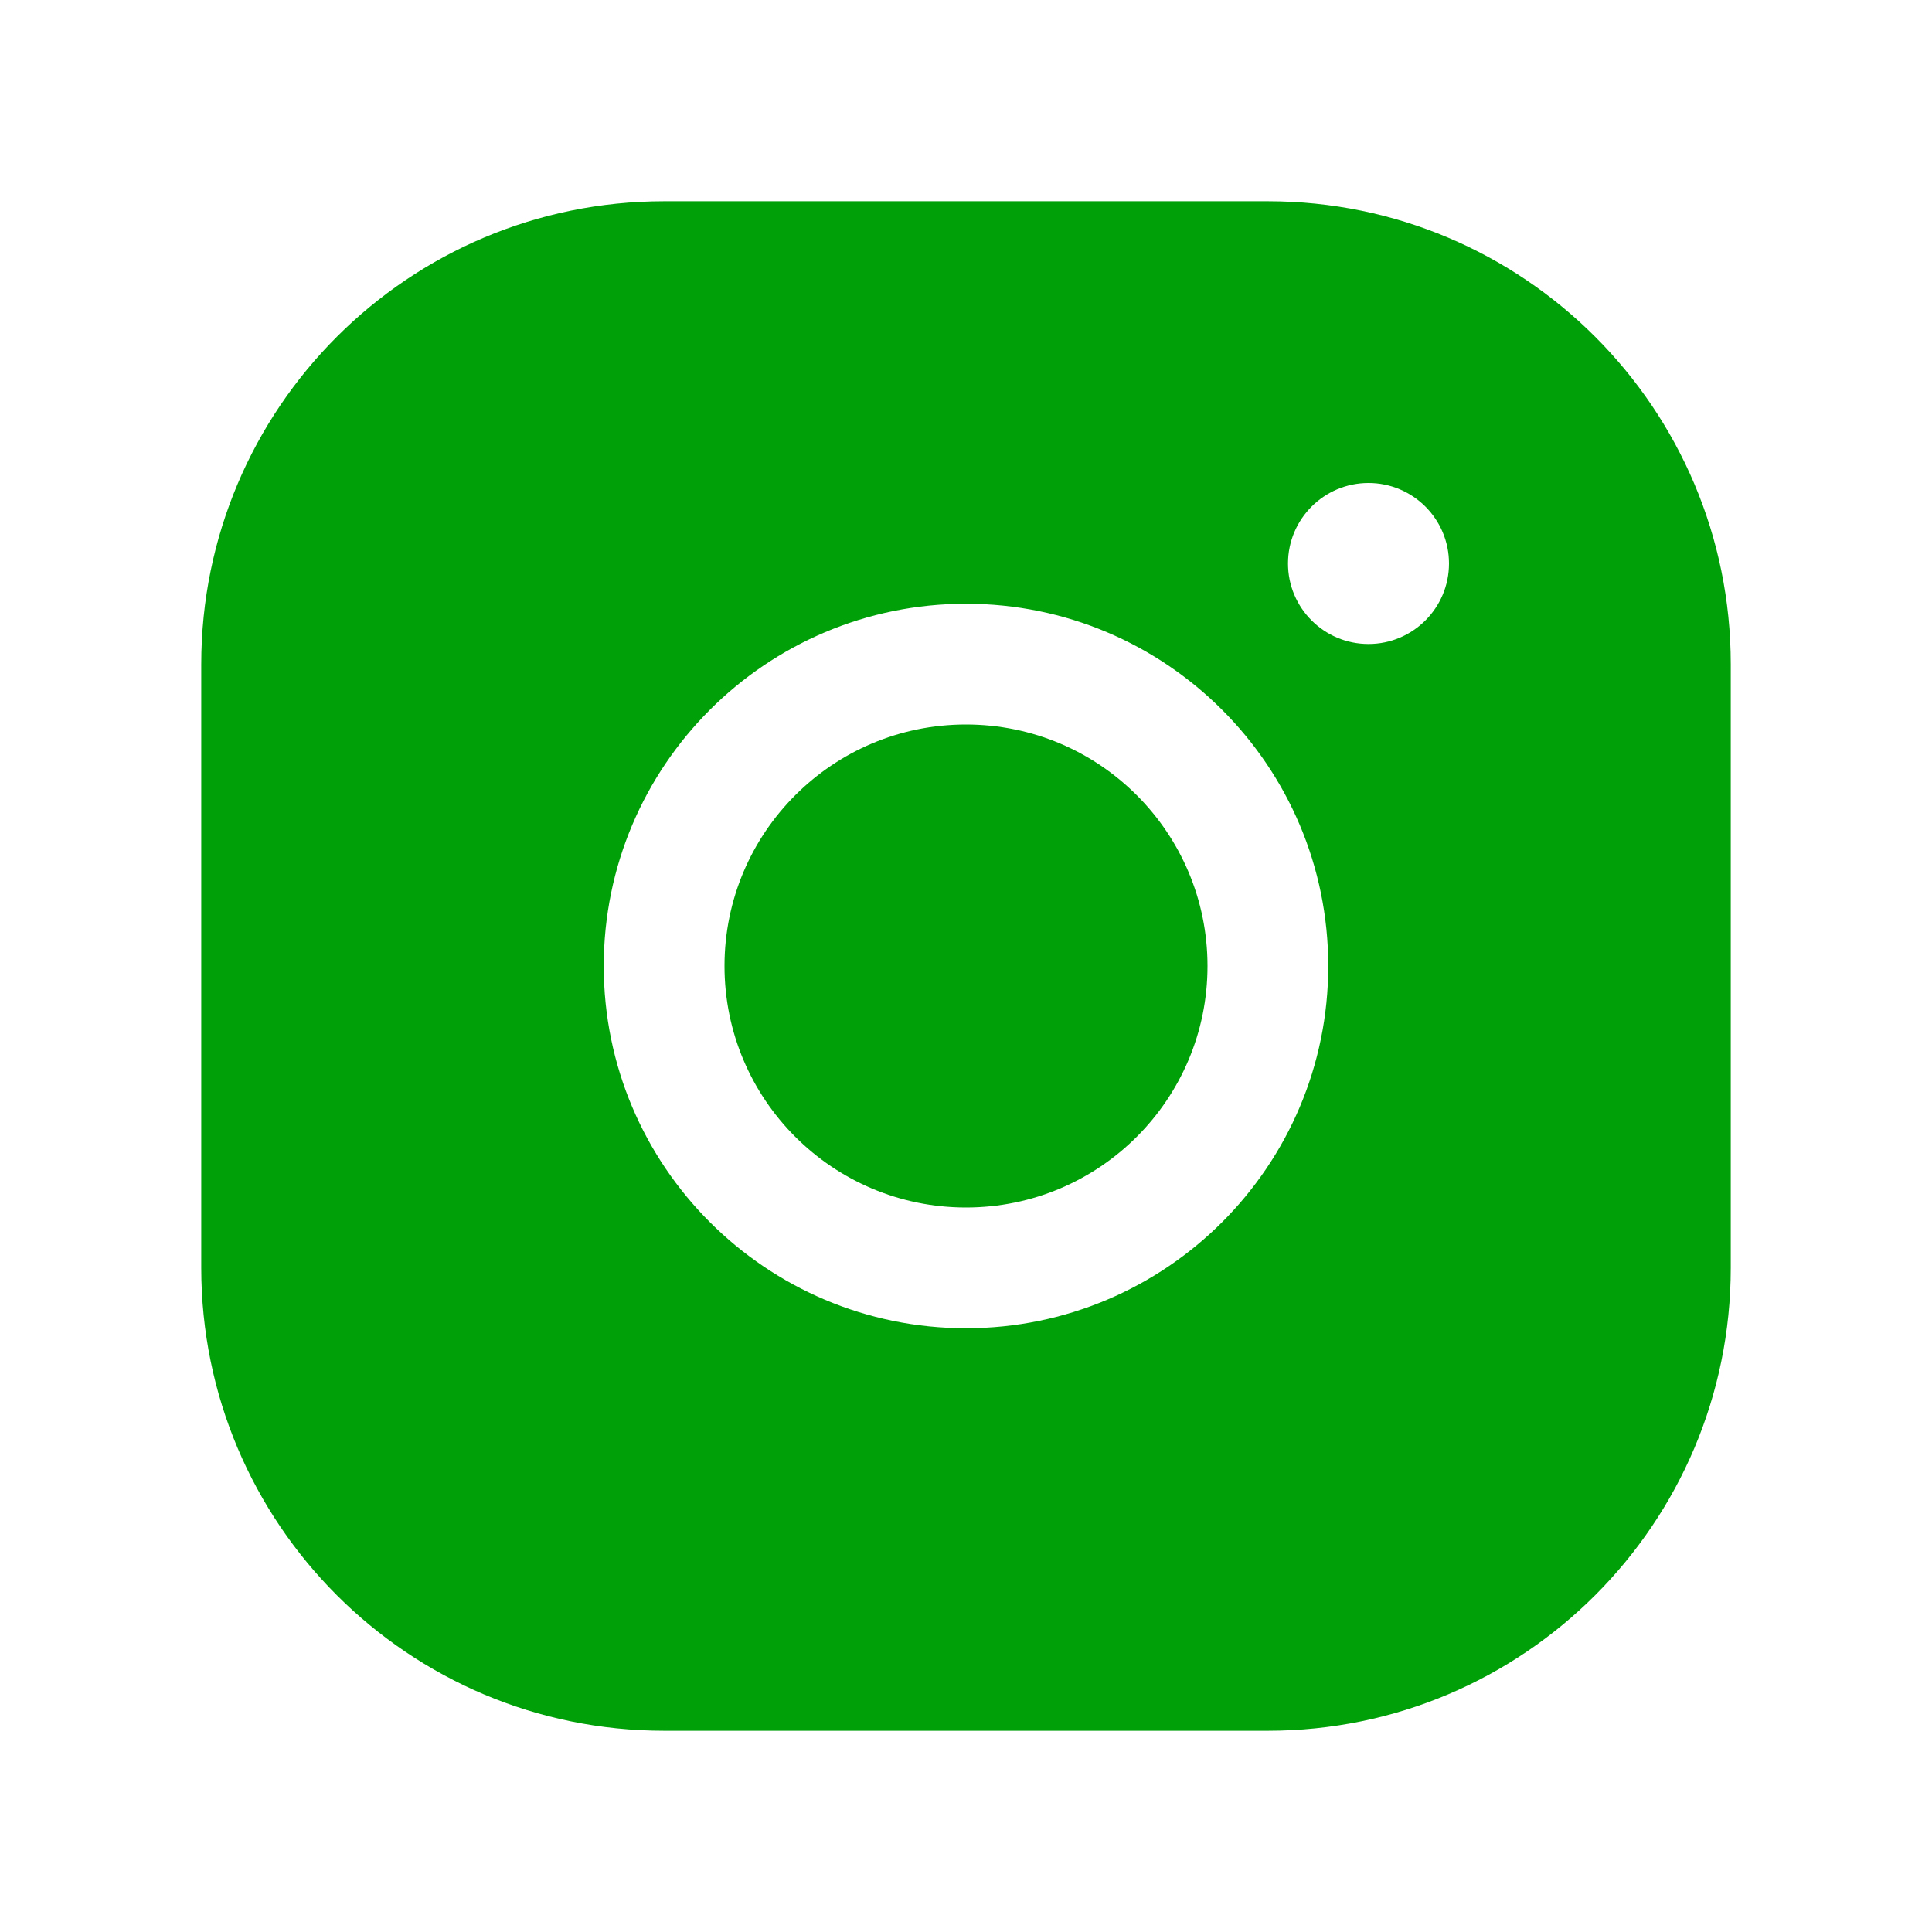 <svg fill="none" height="24" viewBox="0 0 24 24" width="24" xmlns="http://www.w3.org/2000/svg"><g fill="#00a008"><path d="m12 9c-1.657 0-3 1.343-3 3s1.343 3 3 3 3-1.343 3-3-1.343-3-3-3z"/><path clip-rule="evenodd" d="m8.25 2.5c-3.176 0-5.75 2.574-5.75 5.75v7.5c0 3.176 2.574 5.75 5.75 5.75h7.5c3.176 0 5.75-2.574 5.75-5.75v-7.5c0-3.176-2.574-5.75-5.75-5.75zm-.75 9.5c0-2.485 2.015-4.5 4.5-4.5 2.485 0 4.5 2.015 4.5 4.5 0 2.485-2.015 4.5-4.5 4.5-2.485 0-4.5-2.015-4.5-4.5zm9.5-4c.552 0 1-.448 1-1s-.448-1-1-1-1 .448-1 1 .448 1 1 1z" fill-rule="evenodd"/></g></svg>
